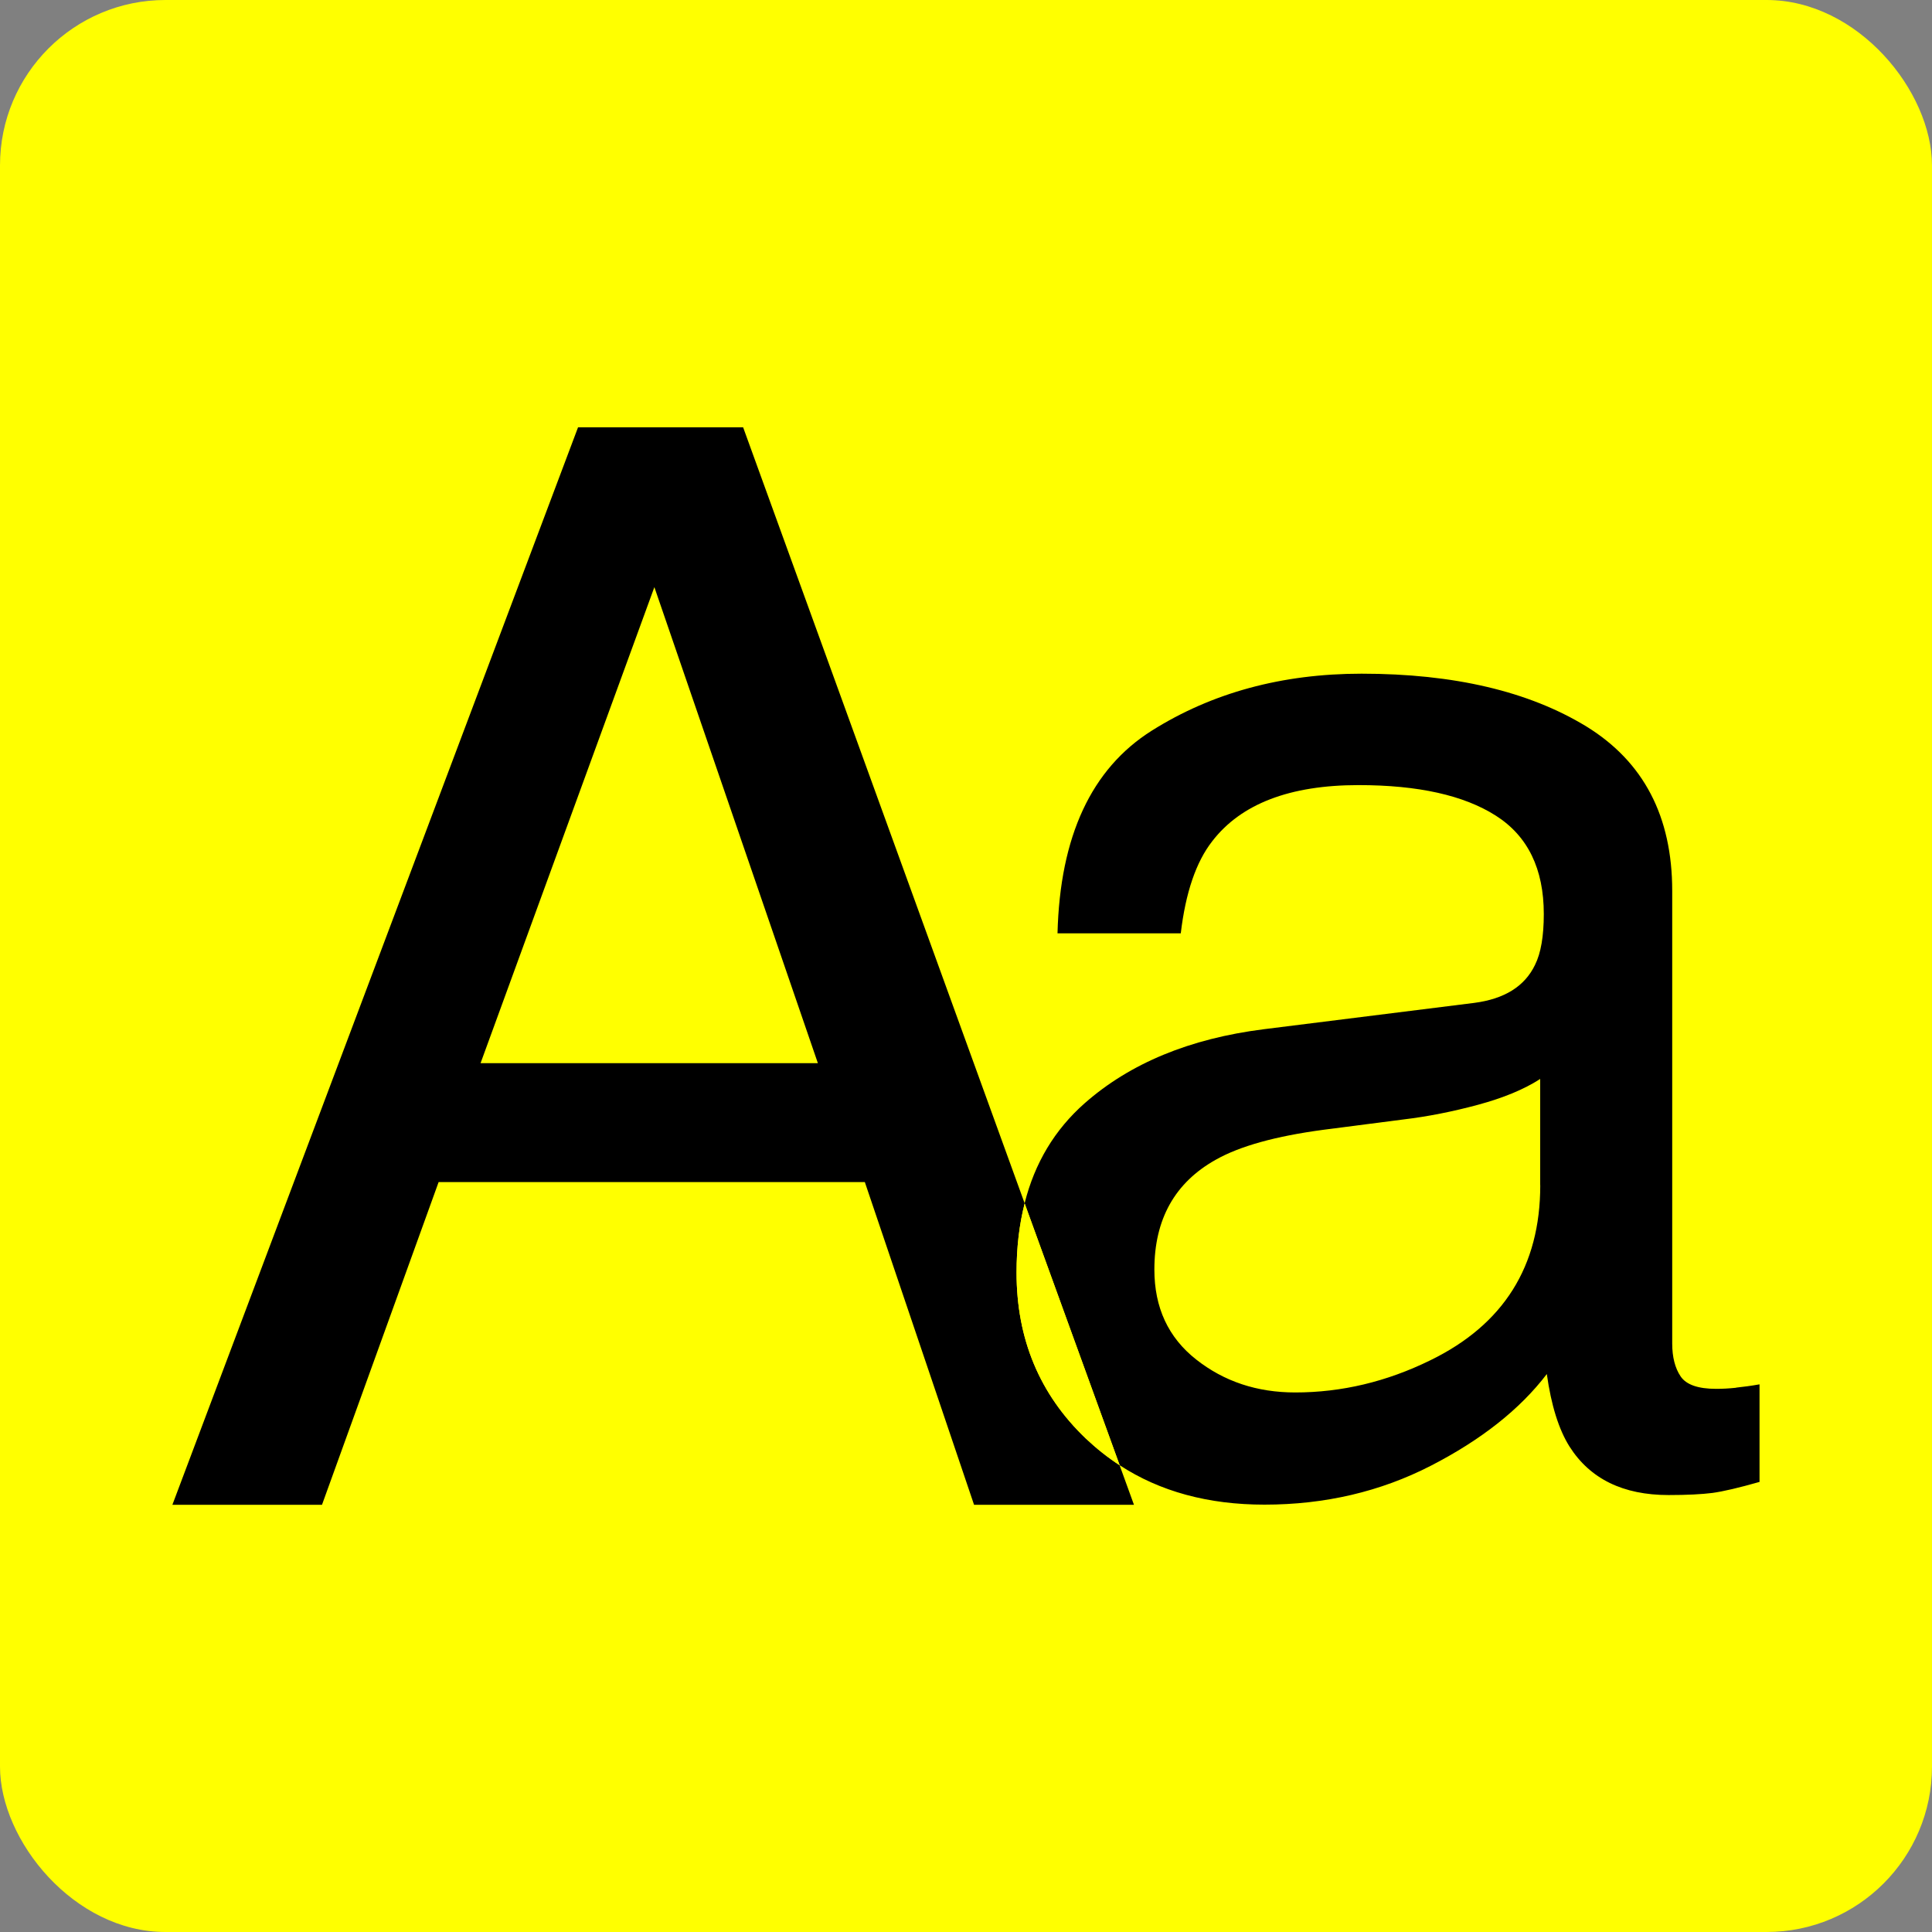 <?xml version="1.0" encoding="UTF-8"?>
<svg id="Layer_1" data-name="Layer 1" xmlns="http://www.w3.org/2000/svg" viewBox="0 0 300 300">
  <rect x="0" y="0" width="300" height="300" fill="#808080" stroke="none"/>
  <defs>
    <style>
      .cls-1, .cls-2 {
        stroke-width: 0px;
      }

      .cls-2 {
        fill: #ff0;
      }
    </style>
  </defs>
  <rect class="cls-2" width="300" height="300" rx="25.69" ry="25.69"/>
  <g>
    <path class="cls-1" d="m173.87,227.53c-1.86-1.2-3.61-2.6-5.27-4.16-7.17-6.86-10.75-15.45-10.75-25.77,0-3.89.42-7.46,1.26-10.74l-43.72-120.51h-25.63L26.77,233.66h23.23l18.11-50.11h66.18l16.96,50.11h24.83l-2.22-6.12Zm-99.25-62.44l26.99-73.92,25.39,73.92h-52.38Z"/>
    <path class="cls-1" d="m269.58,215.49c-1.15.12-2.18.17-3.08.17-2.82,0-4.66-.64-5.53-1.93-.87-1.29-1.31-3-1.31-5.12v-70.28c0-11.55-4.44-20.05-13.32-25.52-8.94-5.46-20.59-8.2-34.91-8.2-12.36,0-23.23,2.96-32.59,8.85-9.37,5.91-14.25,16.4-14.63,31.47h19.14c.75-6.34,2.38-11.1,4.89-14.31,4.47-5.8,12.04-8.71,22.72-8.71,9.24,0,16.35,1.58,21.32,4.75,4.96,3.16,7.44,8.26,7.44,15.27,0,3.44-.45,6.07-1.36,7.89-1.6,3.34-4.75,5.3-9.45,5.91l-32.69,4.09c-11.46,1.45-20.74,5.28-27.79,11.49-4.64,4.09-7.76,9.27-9.33,15.54l14.76,40.67c6.27,4.09,13.76,6.12,22.48,6.12,9.4,0,18.02-2.02,25.84-6.04,7.82-4.02,13.83-8.76,18.01-14.24.68,4.86,1.86,8.62,3.53,11.27,3.19,5.01,8.31,7.52,15.37,7.52,2.89,0,5.17-.12,6.83-.33,1.67-.23,4.11-.8,7.3-1.71v-15.15c-1.29.23-2.51.39-3.64.51Zm-30.41-31.45c0,12.6-5.7,21.65-17.08,27.19-6.76,3.32-13.76,4.99-20.97,4.99-5.92,0-11.04-1.7-15.37-5.11-4.34-3.41-6.5-8.07-6.5-13.97,0-7.81,3.18-13.5,9.52-17.05,3.74-2.12,9.32-3.67,16.75-4.66l12.39-1.6c3.79-.45,7.66-1.22,11.59-2.28,3.95-1.07,7.15-2.39,9.66-4.01v16.48Z"/>
    <path class="cls-2" d="m173.87,227.53c-1.86-1.2-3.61-2.6-5.27-4.16-7.17-6.86-10.75-15.45-10.75-25.77,0-3.89.42-7.46,1.26-10.74l14.76,40.67Z"/>
  </g>
</svg>